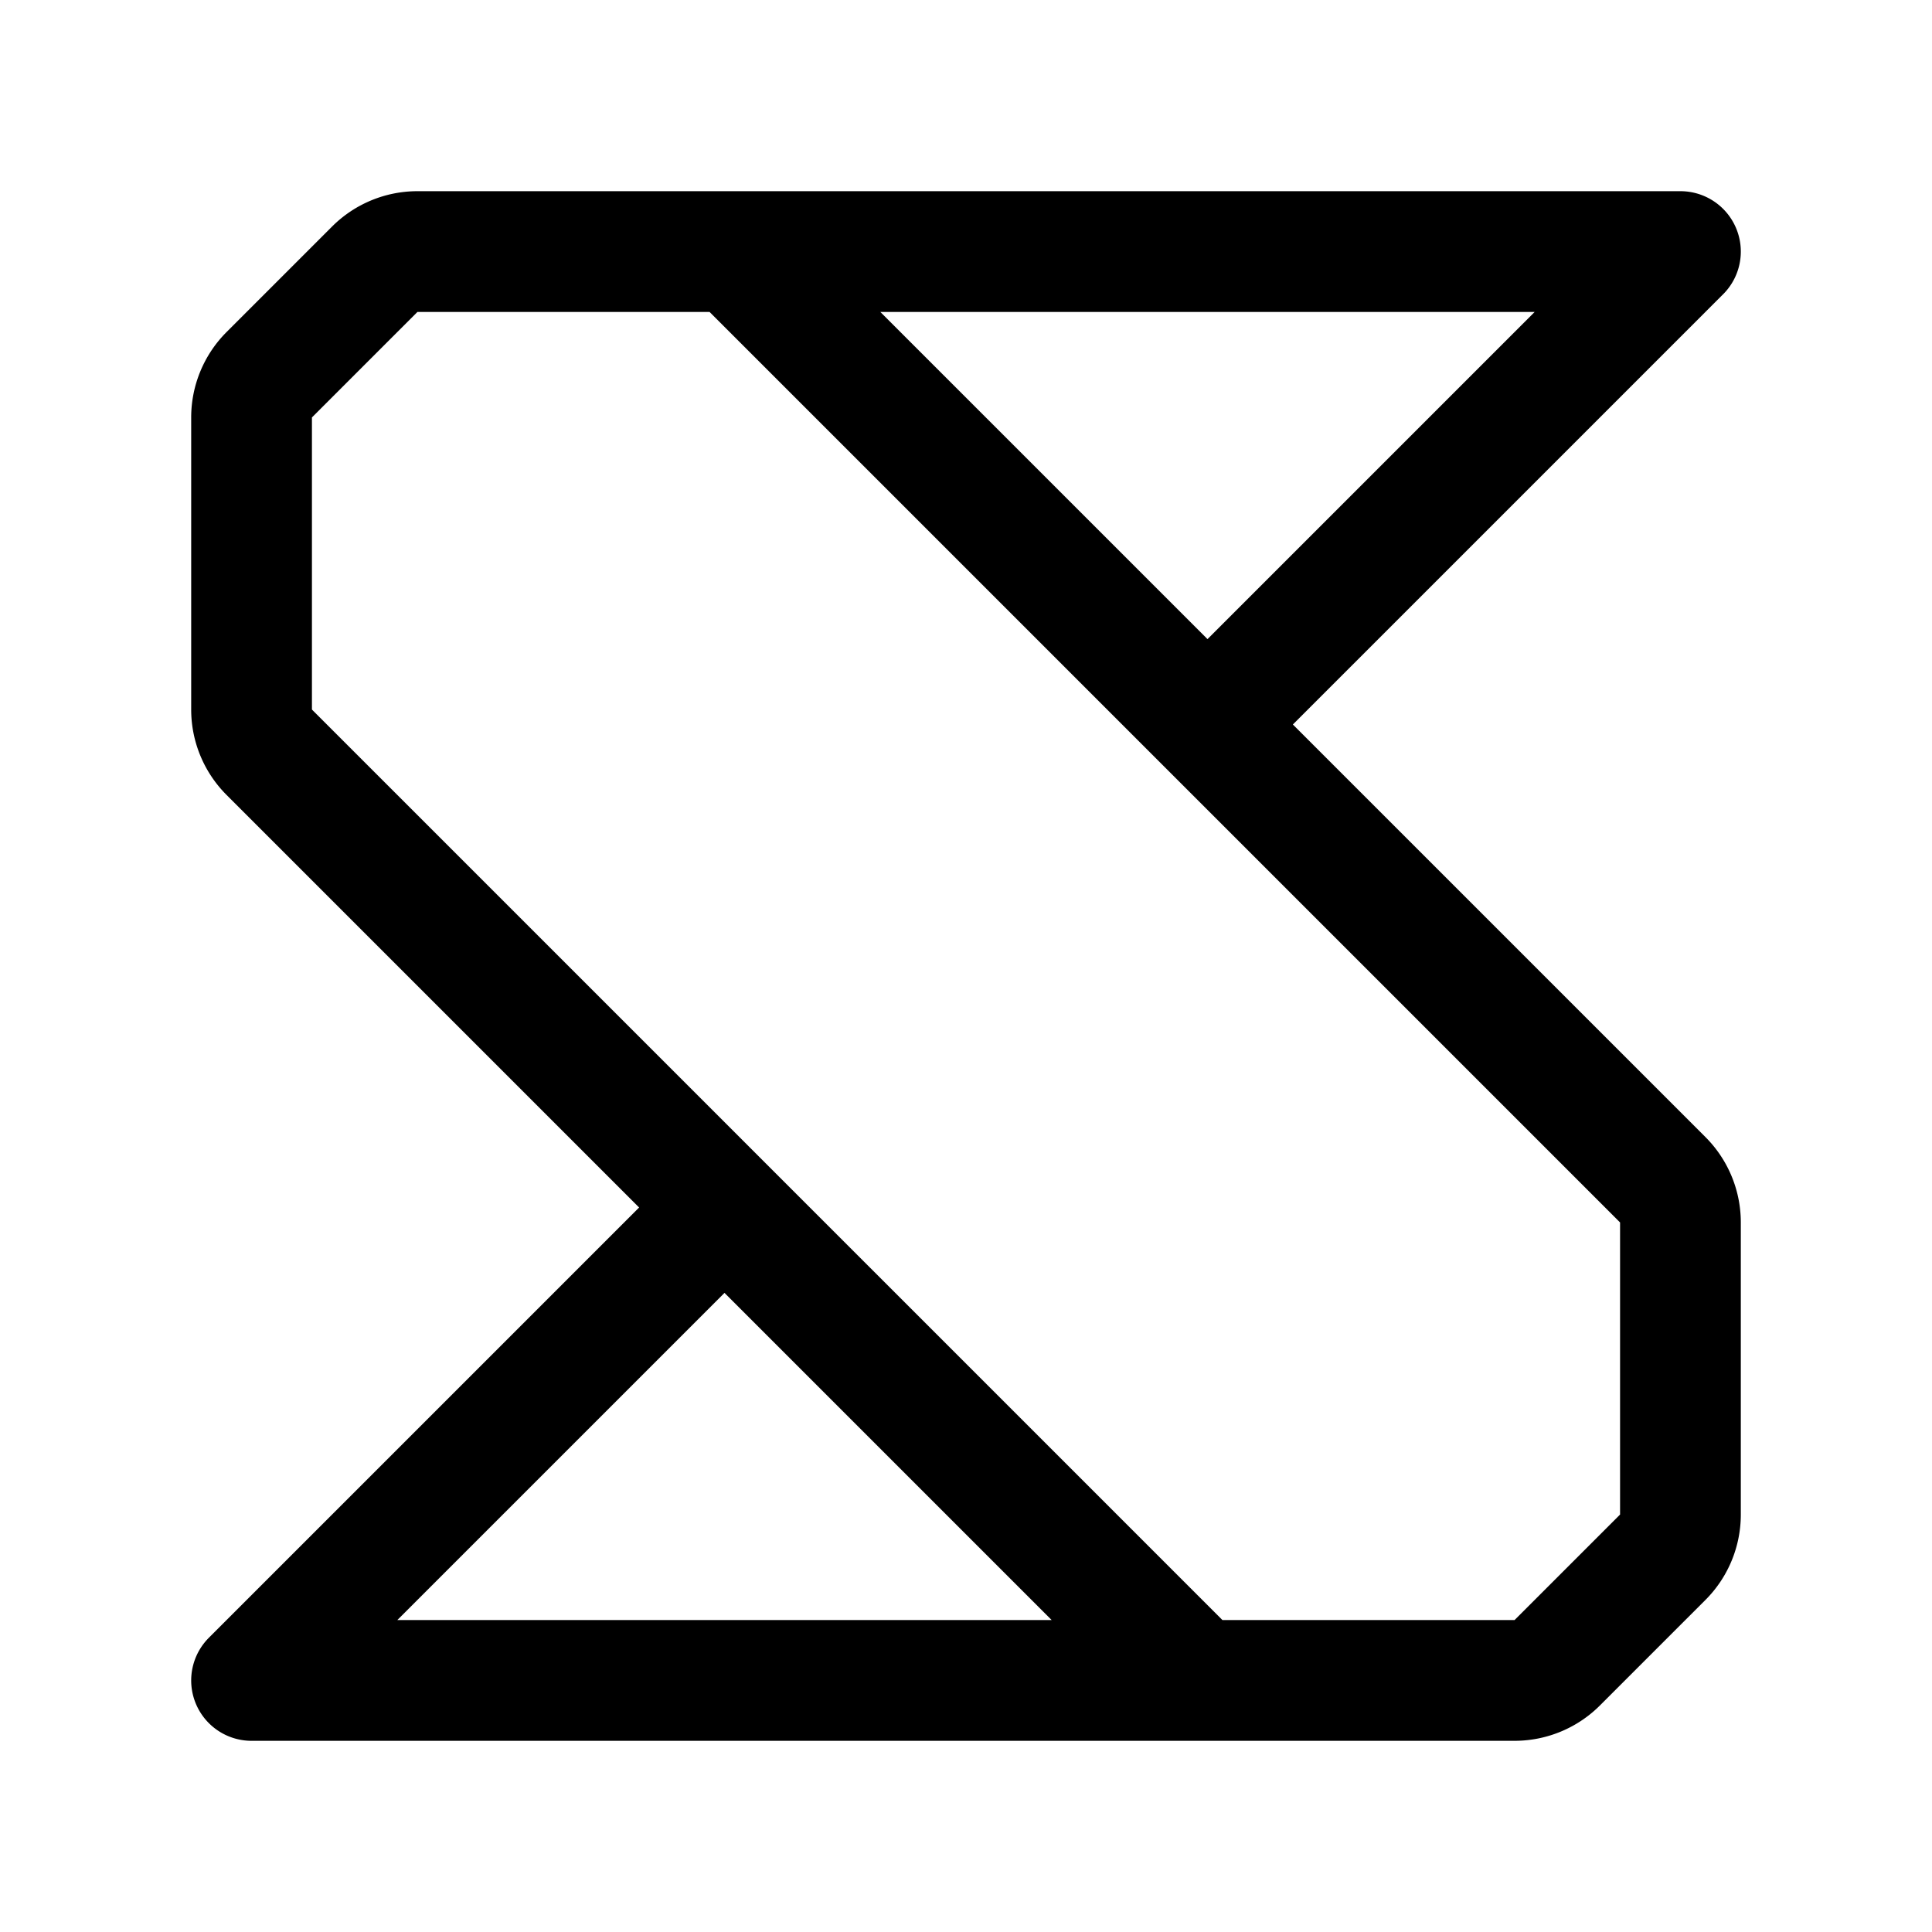 <svg width="192" height="192" viewBox="0 0 192 192" fill="none" xmlns="http://www.w3.org/2000/svg"><path d="M119 167h31.515a6 6 0 0 0 4.242-1.757l10.486-10.486a6 6 0 0 0 1.757-4.242v-29.03a6 6 0 0 0-1.757-4.242L120 72m-1 95H25l47-47m47 47-47-47m0 0L26.757 74.757A6 6 0 0 1 25 70.515v-29.03a6 6 0 0 1 1.757-4.242l10.486-10.486A6 6 0 0 1 41.485 25H73m0 0h94l-47 47M73 25l47 47" stroke="#000" stroke-width="12" stroke-linecap="round" stroke-linejoin="round"/></svg>